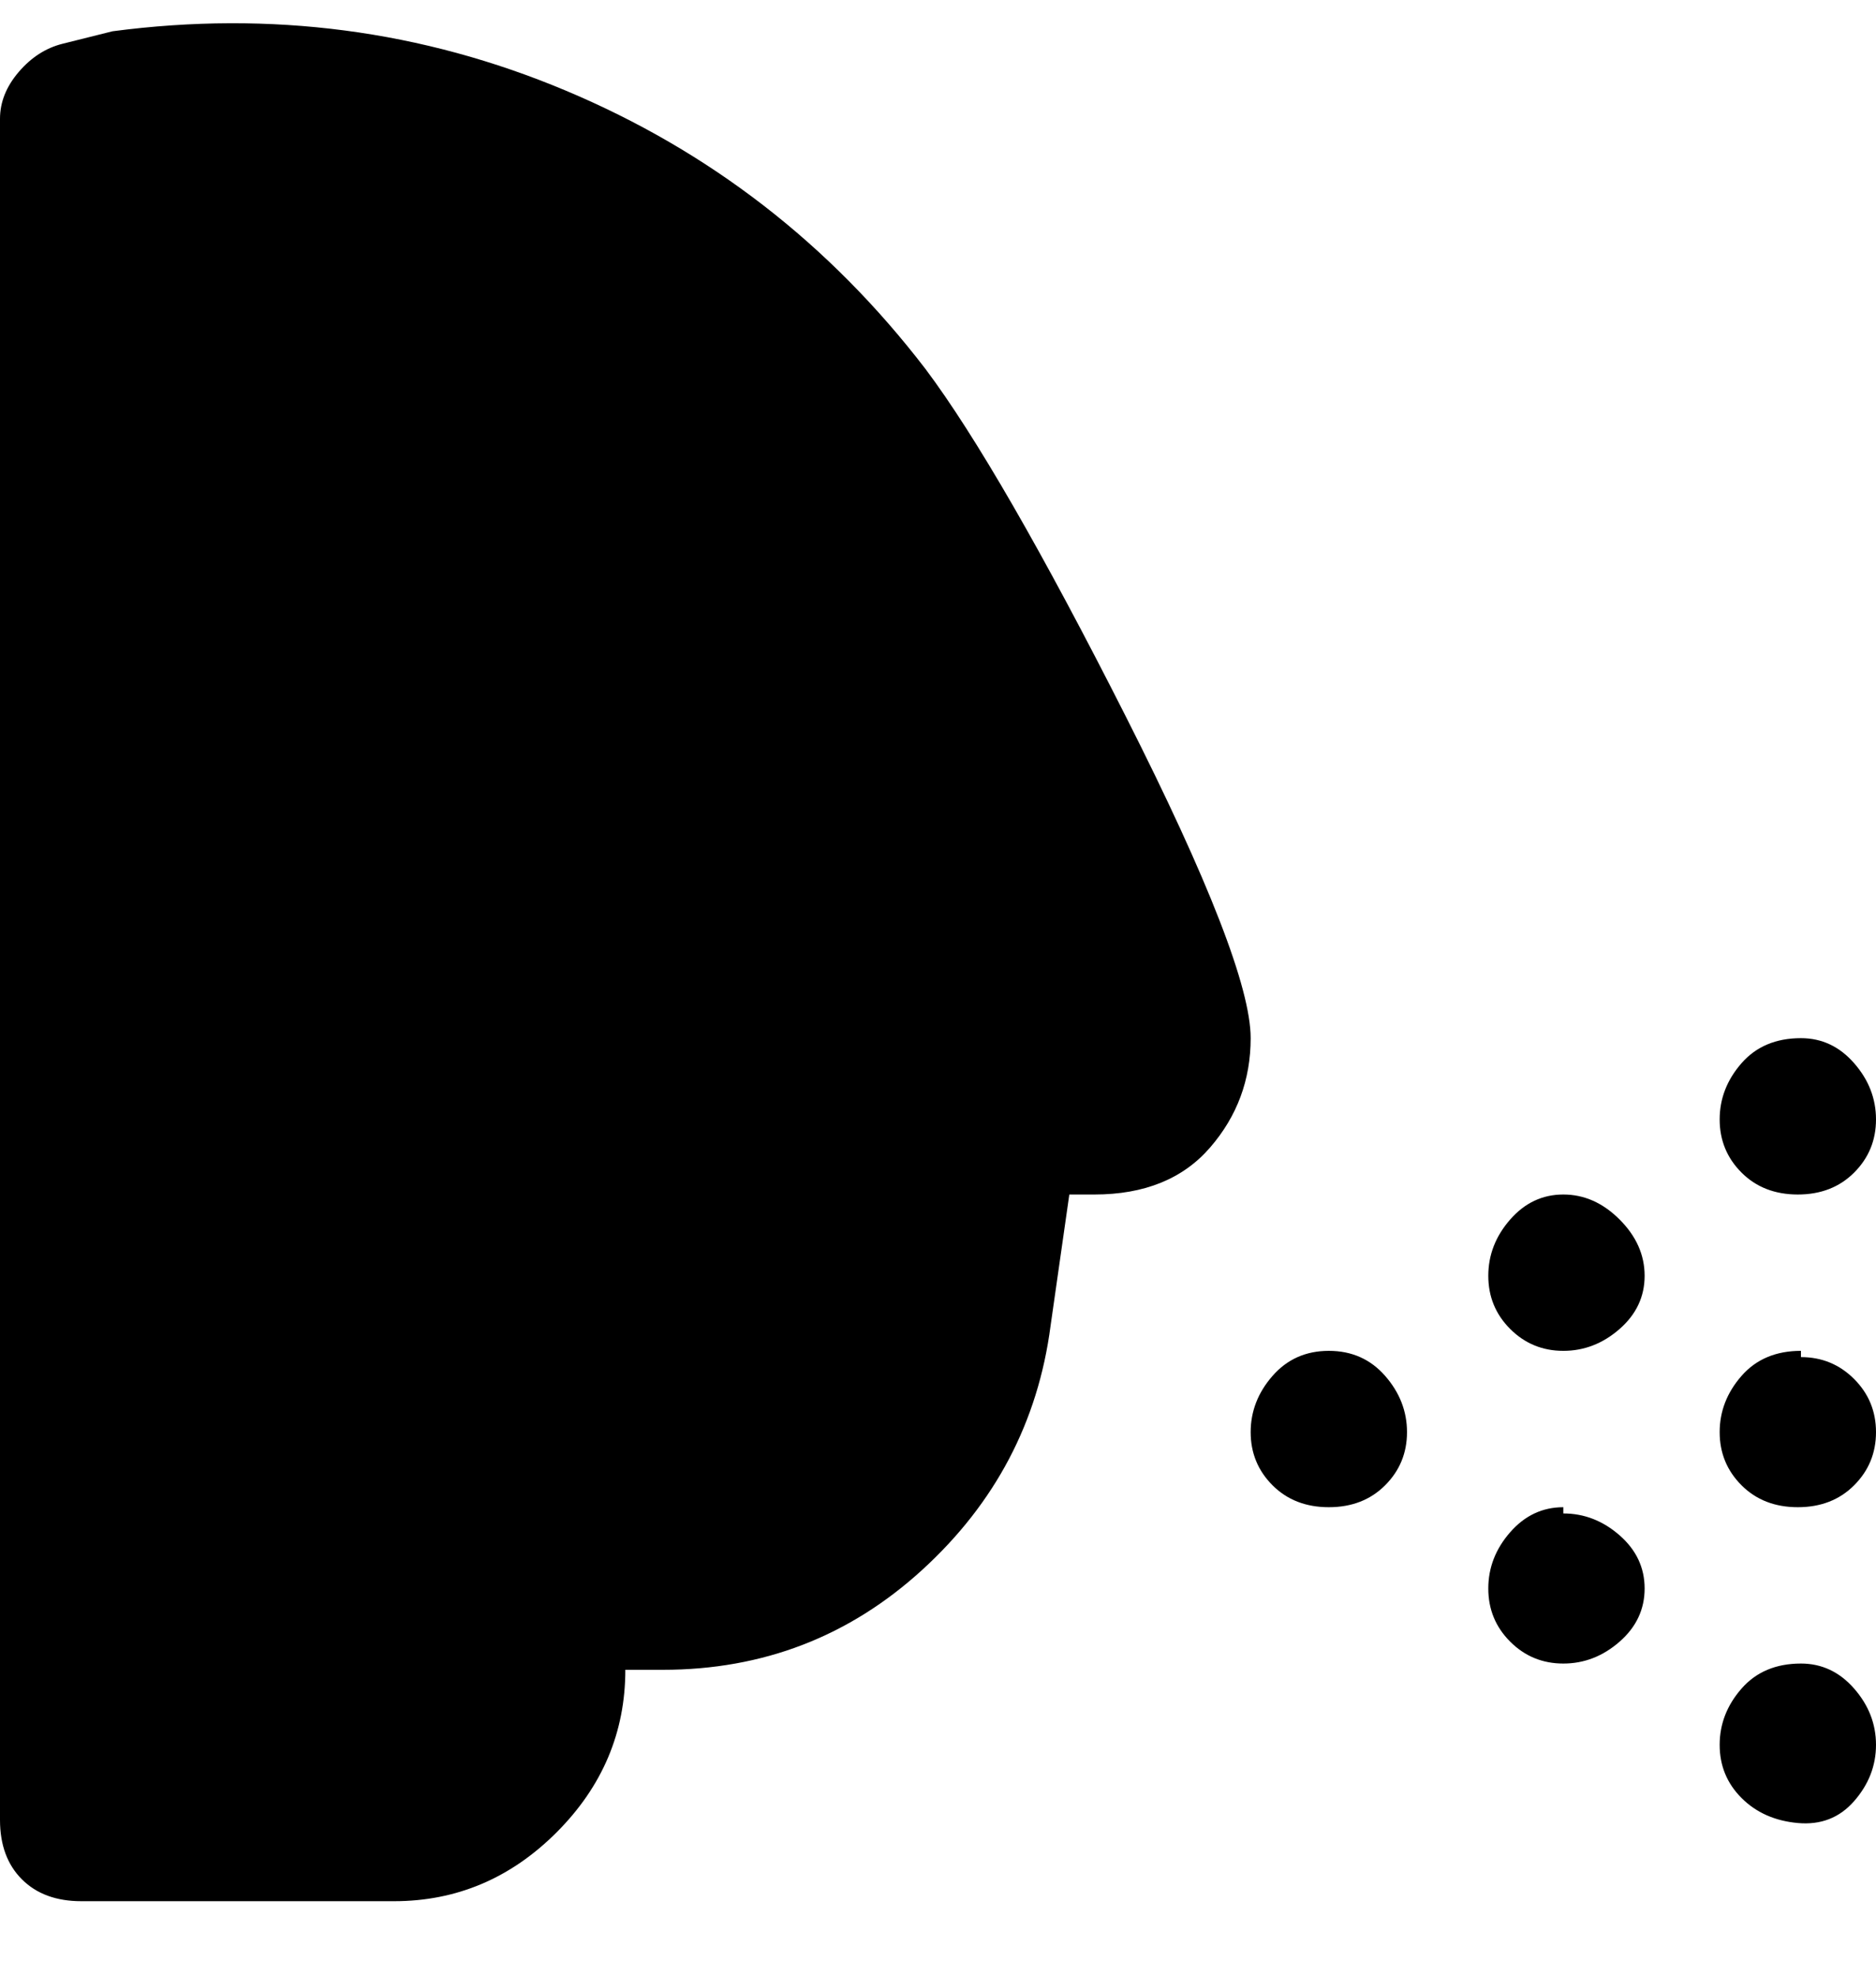 <svg viewBox="0 0 300 316" xmlns="http://www.w3.org/2000/svg"><path d="M225 229q0 5-3.5 8.5t-9 3.5q-5.5 0-9-3.5T200 229q0-5 3.5-9t9-4q5.5 0 9 4t3.5 9zm25-38q-5 0-8.5 4t-3.5 9q0 5 3.5 8.5t8.5 3.5q5 0 9-3.5t4-8.5q0-5-4-9t-9-4zm0 50q-5 0-8.5 4t-3.5 9q0 5 3.5 8.5t8.5 3.5q5 0 9-3.5t4-8.5q0-5-4-8.5t-9-3.5v-1zm38-25q-6 0-9.5 4t-3.5 9q0 5 3.5 8.5t9 3.5q5.5 0 9-3.5t3.5-8.5q0-5-3.5-8.5T288 217v-1zm0-50q-6 0-9.5 4t-3.5 9q0 5 3.5 8.5t9 3.5q5.5 0 9-3.5t3.5-8.5q0-5-3.5-9t-8.5-4zm0 100q-6 0-9.5 4t-3.5 9q0 5 3.5 8.5t9 4q5.5.5 9-3.5t3.5-9q0-5-3.5-9t-8.5-4zm-88-100q0 10-6.5 17.5T175 191h-4l-3 21q-3 23-20.5 39T106 267h-6q0 15-11 26t-26 11H13q-6 0-9.5-3.5T0 291V19q0-4 3-7.5T10 7l8-2q38-5 72.5 9.5T148 59q12 16 32 55.5t20 51.5z"/></svg>